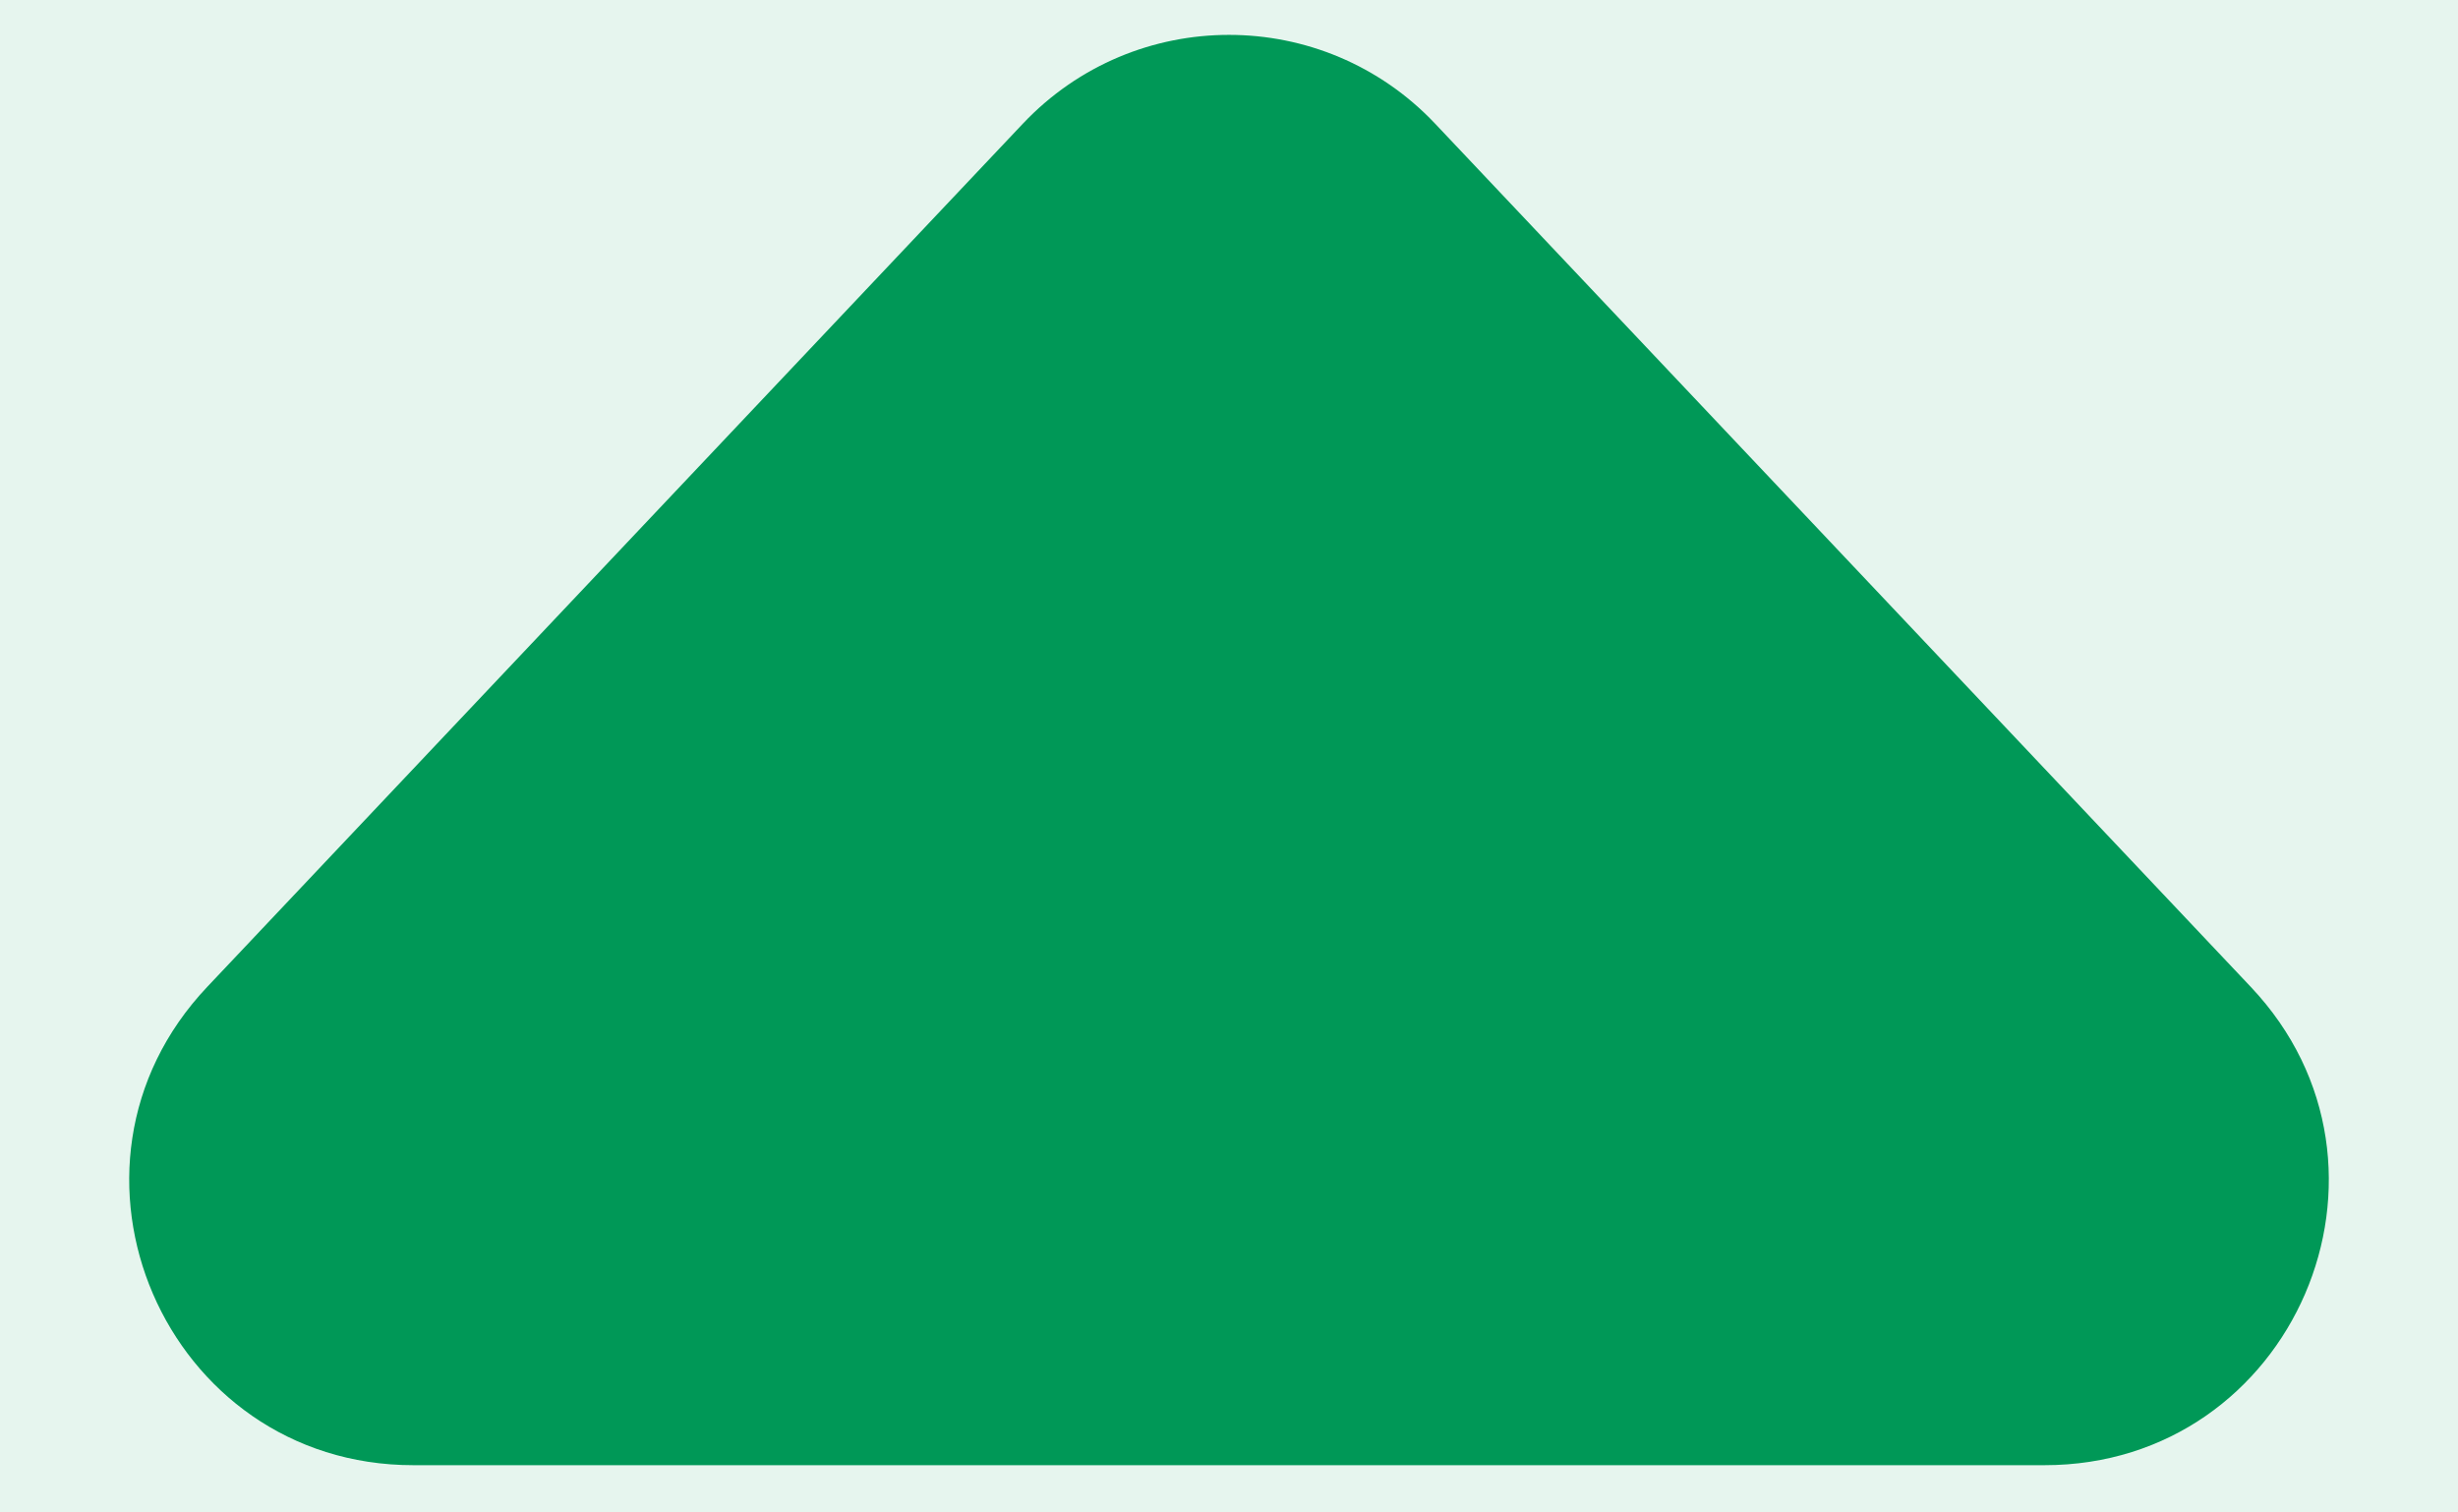 <svg width="13" height="8" viewBox="0 0 13 8" fill="none" xmlns="http://www.w3.org/2000/svg">
<rect x="0" y="0" width="13" height="8" fill="#333333" stroke="none"/>
<rect width="13" height="8" />
<g id="&#236;&#151;&#133;&#235;&#161;&#156;&#235;&#147;&#156; &#236;&#164;&#145; &#237;&#140;&#157;&#236;&#151;&#133;">
<path d="M-1022 -1497C-1022 -1498.1 -1021.1 -1499 -1020 -1499H14475C14476.1 -1499 14477 -1498.1 14477 -1497V3735C14477 3736.1 14476.1 3737 14475 3737H-1020C-1021.1 3737 -1022 3736.1 -1022 3735V-1497Z" fill="black"/>
<path d="M-1020 -1498H14475V-1500H-1020V-1498ZM14476 -1497V3735H14478V-1497H14476ZM14475 3736H-1020V3738H14475V3736ZM-1021 3735V-1497H-1023V3735H-1021ZM-1020 3736C-1020.55 3736 -1021 3735.55 -1021 3735H-1023C-1023 3736.66 -1021.66 3738 -1020 3738V3736ZM14476 3735C14476 3735.55 14475.6 3736 14475 3736V3738C14476.7 3738 14478 3736.66 14478 3735H14476ZM14475 -1498C14475.6 -1498 14476 -1497.55 14476 -1497H14478C14478 -1498.66 14476.7 -1500 14475 -1500V-1498ZM-1020 -1500C-1021.66 -1500 -1023 -1498.66 -1023 -1497H-1021C-1021 -1497.55 -1020.55 -1498 -1020 -1498V-1500Z" fill="black" fill-opacity="0.1"/>
<g id="tax invoice_upload" clip-path="url(#clip0_0_1)">
<rect width="1440" height="1024" transform="translate(-747 -606)" fill="#ffffff"/>
<g id="Frame 1597880852">
<g id="Frame 1597880851">
<g id="Frame 1597880846">
<g id="Frame 1597880843">
<rect x="-546" y="-263" width="1038" height="427" rx="15" stroke="#C0C0C0" stroke-width="2" stroke-dasharray="8 8"/>
<g id="Frame 1597880828">
<g id="Frame 1597880849">
<g id="Select file button">
<rect x="-84" y="-16.5" width="114" height="43" rx="21.5" fill="#009857" fill-opacity="0.1"/>
<rect x="-84" y="-16.5" width="114" height="43" rx="21.5" stroke="#009857"/>
<g id="&#237;&#140;&#140;&#236;&#157;&#188; &#236;&#151;&#133;&#235;&#161;&#156;&#235;&#147;&#156;">
<path id="Polygon 2" d="M5.41 0.654C6.002 0.028 6.998 0.028 7.59 0.654L11.904 5.22C12.808 6.176 12.13 7.75 10.813 7.75H2.186C0.871 7.75 0.192 6.176 1.096 5.22L5.41 0.654Z" fill="#009857"/>
</g>
</g>
</g>
</g>
</g>
</g>
</g>
</g>
</g>
</g>
<defs>
<clipPath id="clip0_0_1">
<rect width="1440" height="1024" fill="white" transform="translate(-747 -606)"/>
</clipPath>
</defs>
</svg>
